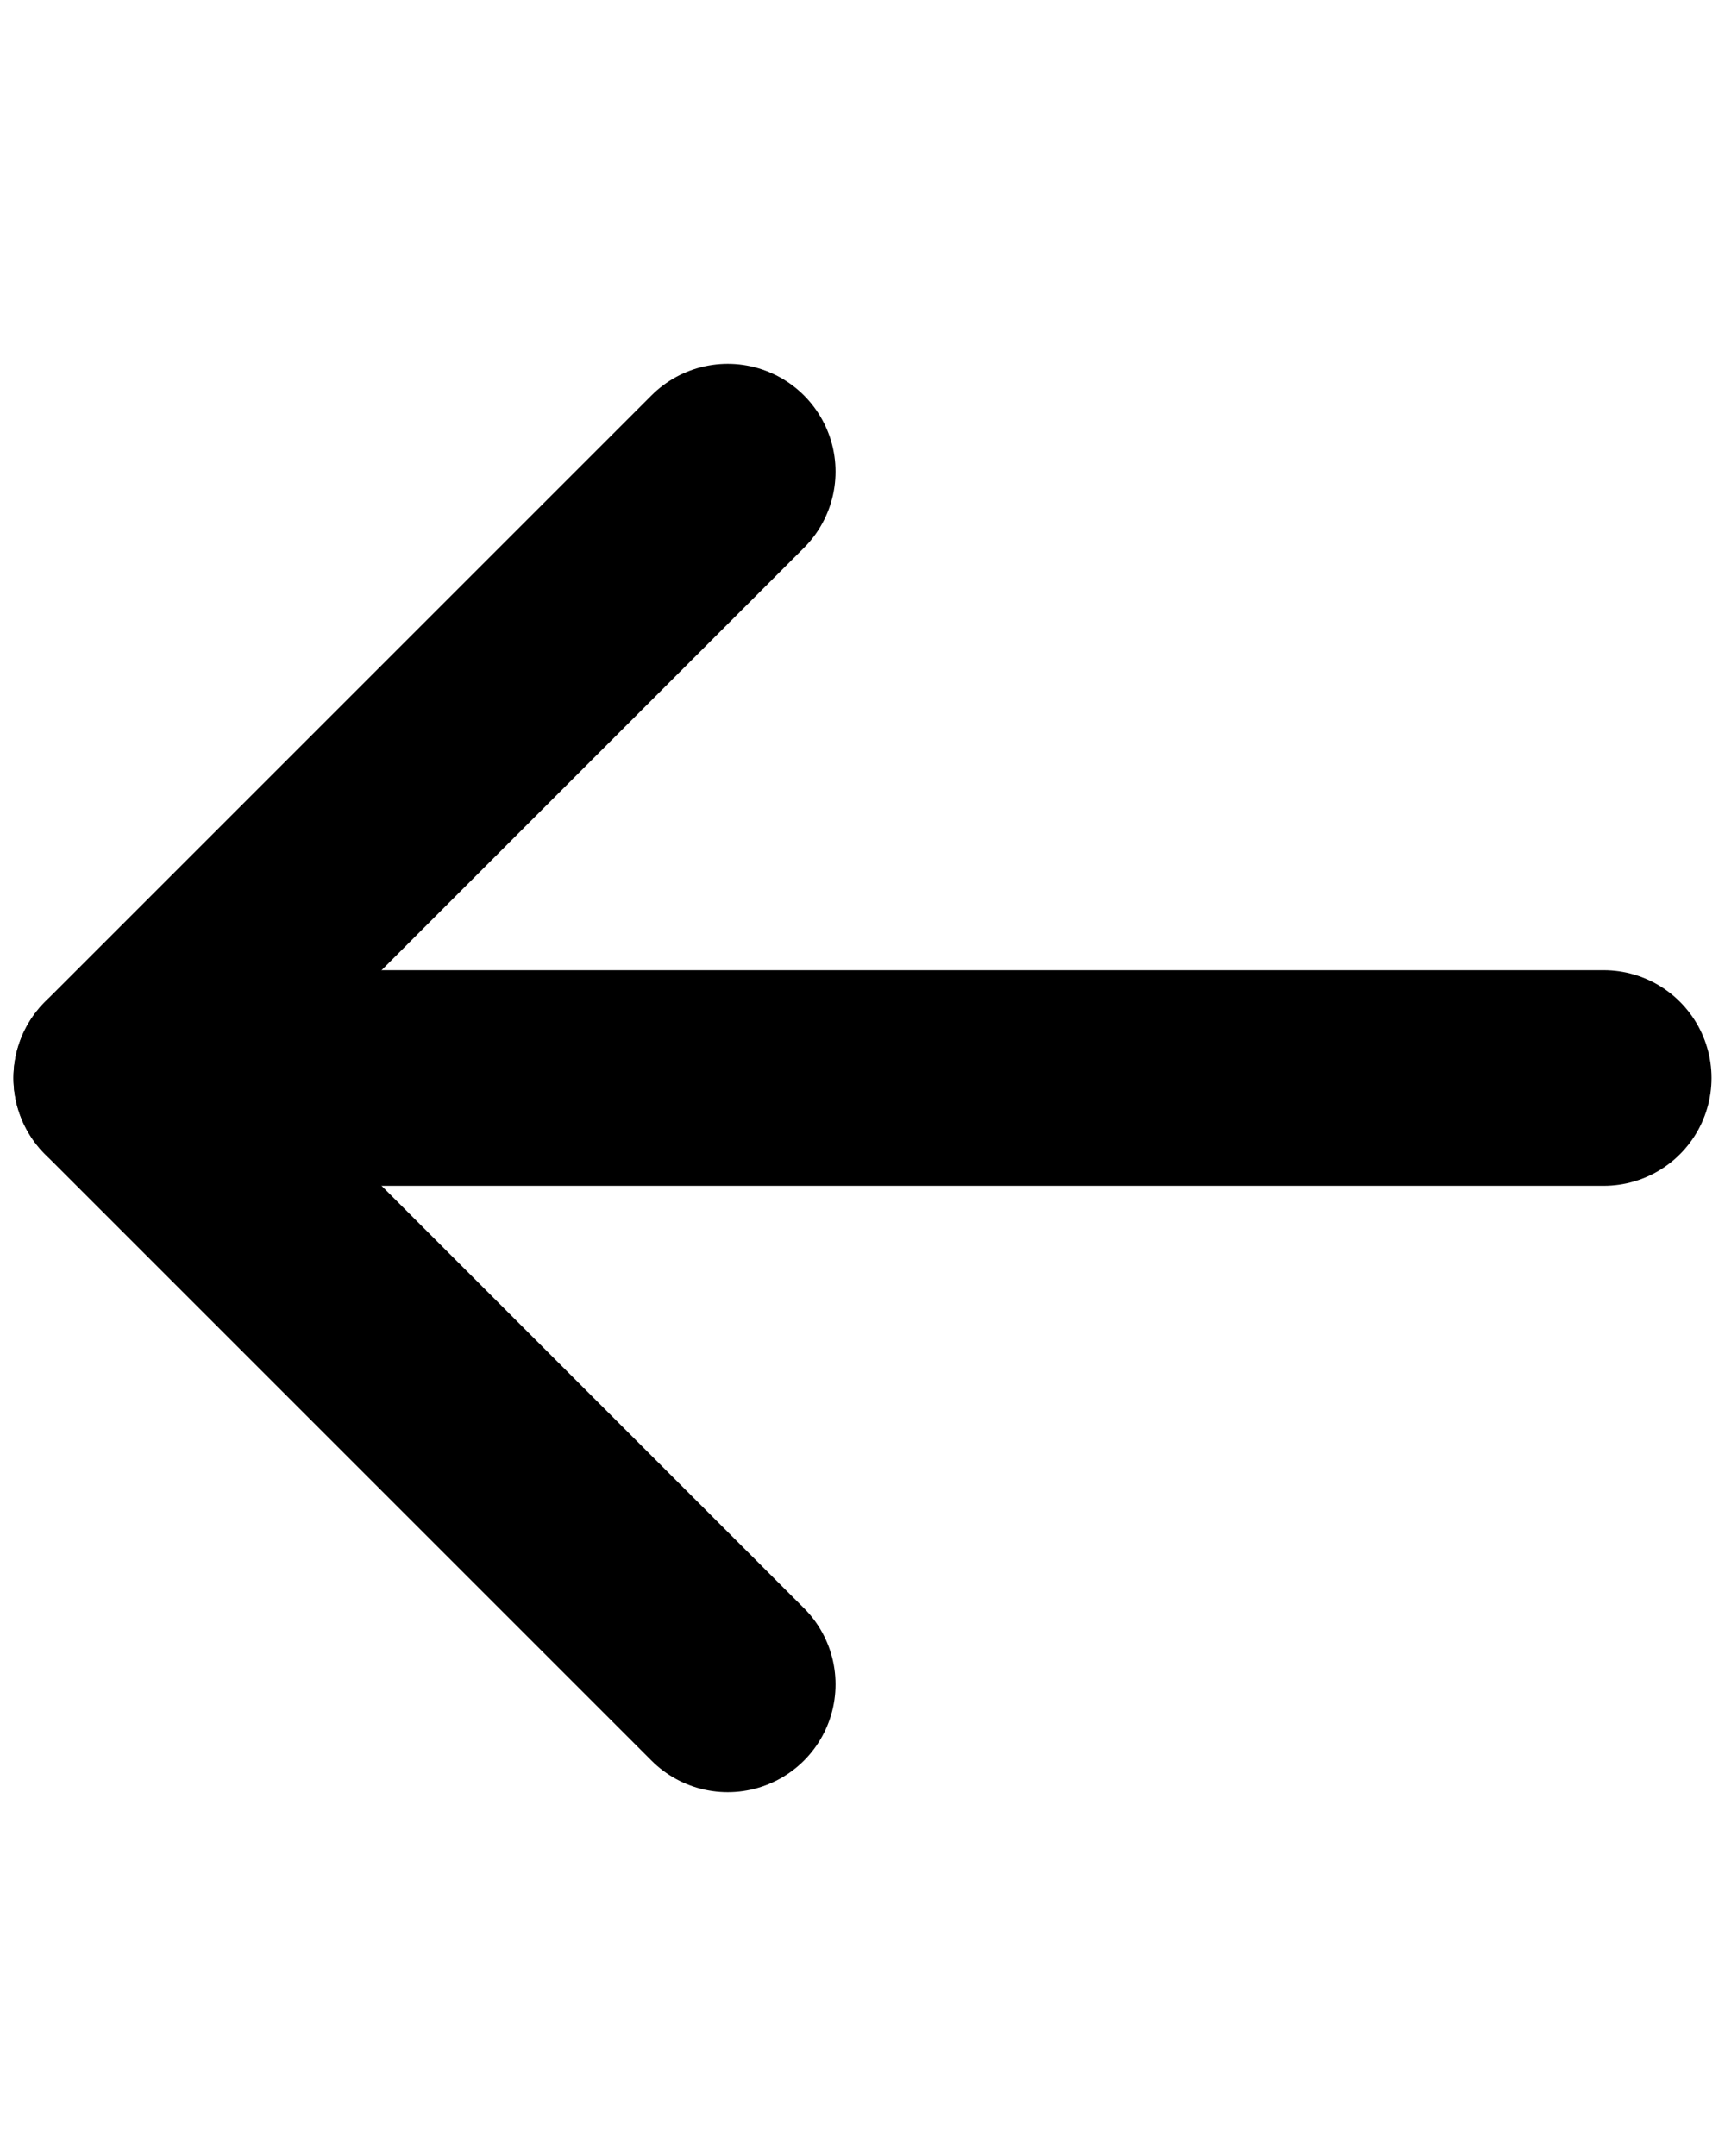 <svg width="16" height="20" viewBox="0 0 16 20" fill="none" xmlns="http://www.w3.org/2000/svg">
<path d="M14.875 10H1.125" stroke="#000000" stroke-width="2" stroke-linecap="round" stroke-linejoin="round"/>
<path d="M6.75 4.375L1.125 10L6.75 15.625" stroke="#000000" stroke-width="2" stroke-linecap="round" stroke-linejoin="round"/>
</svg>
